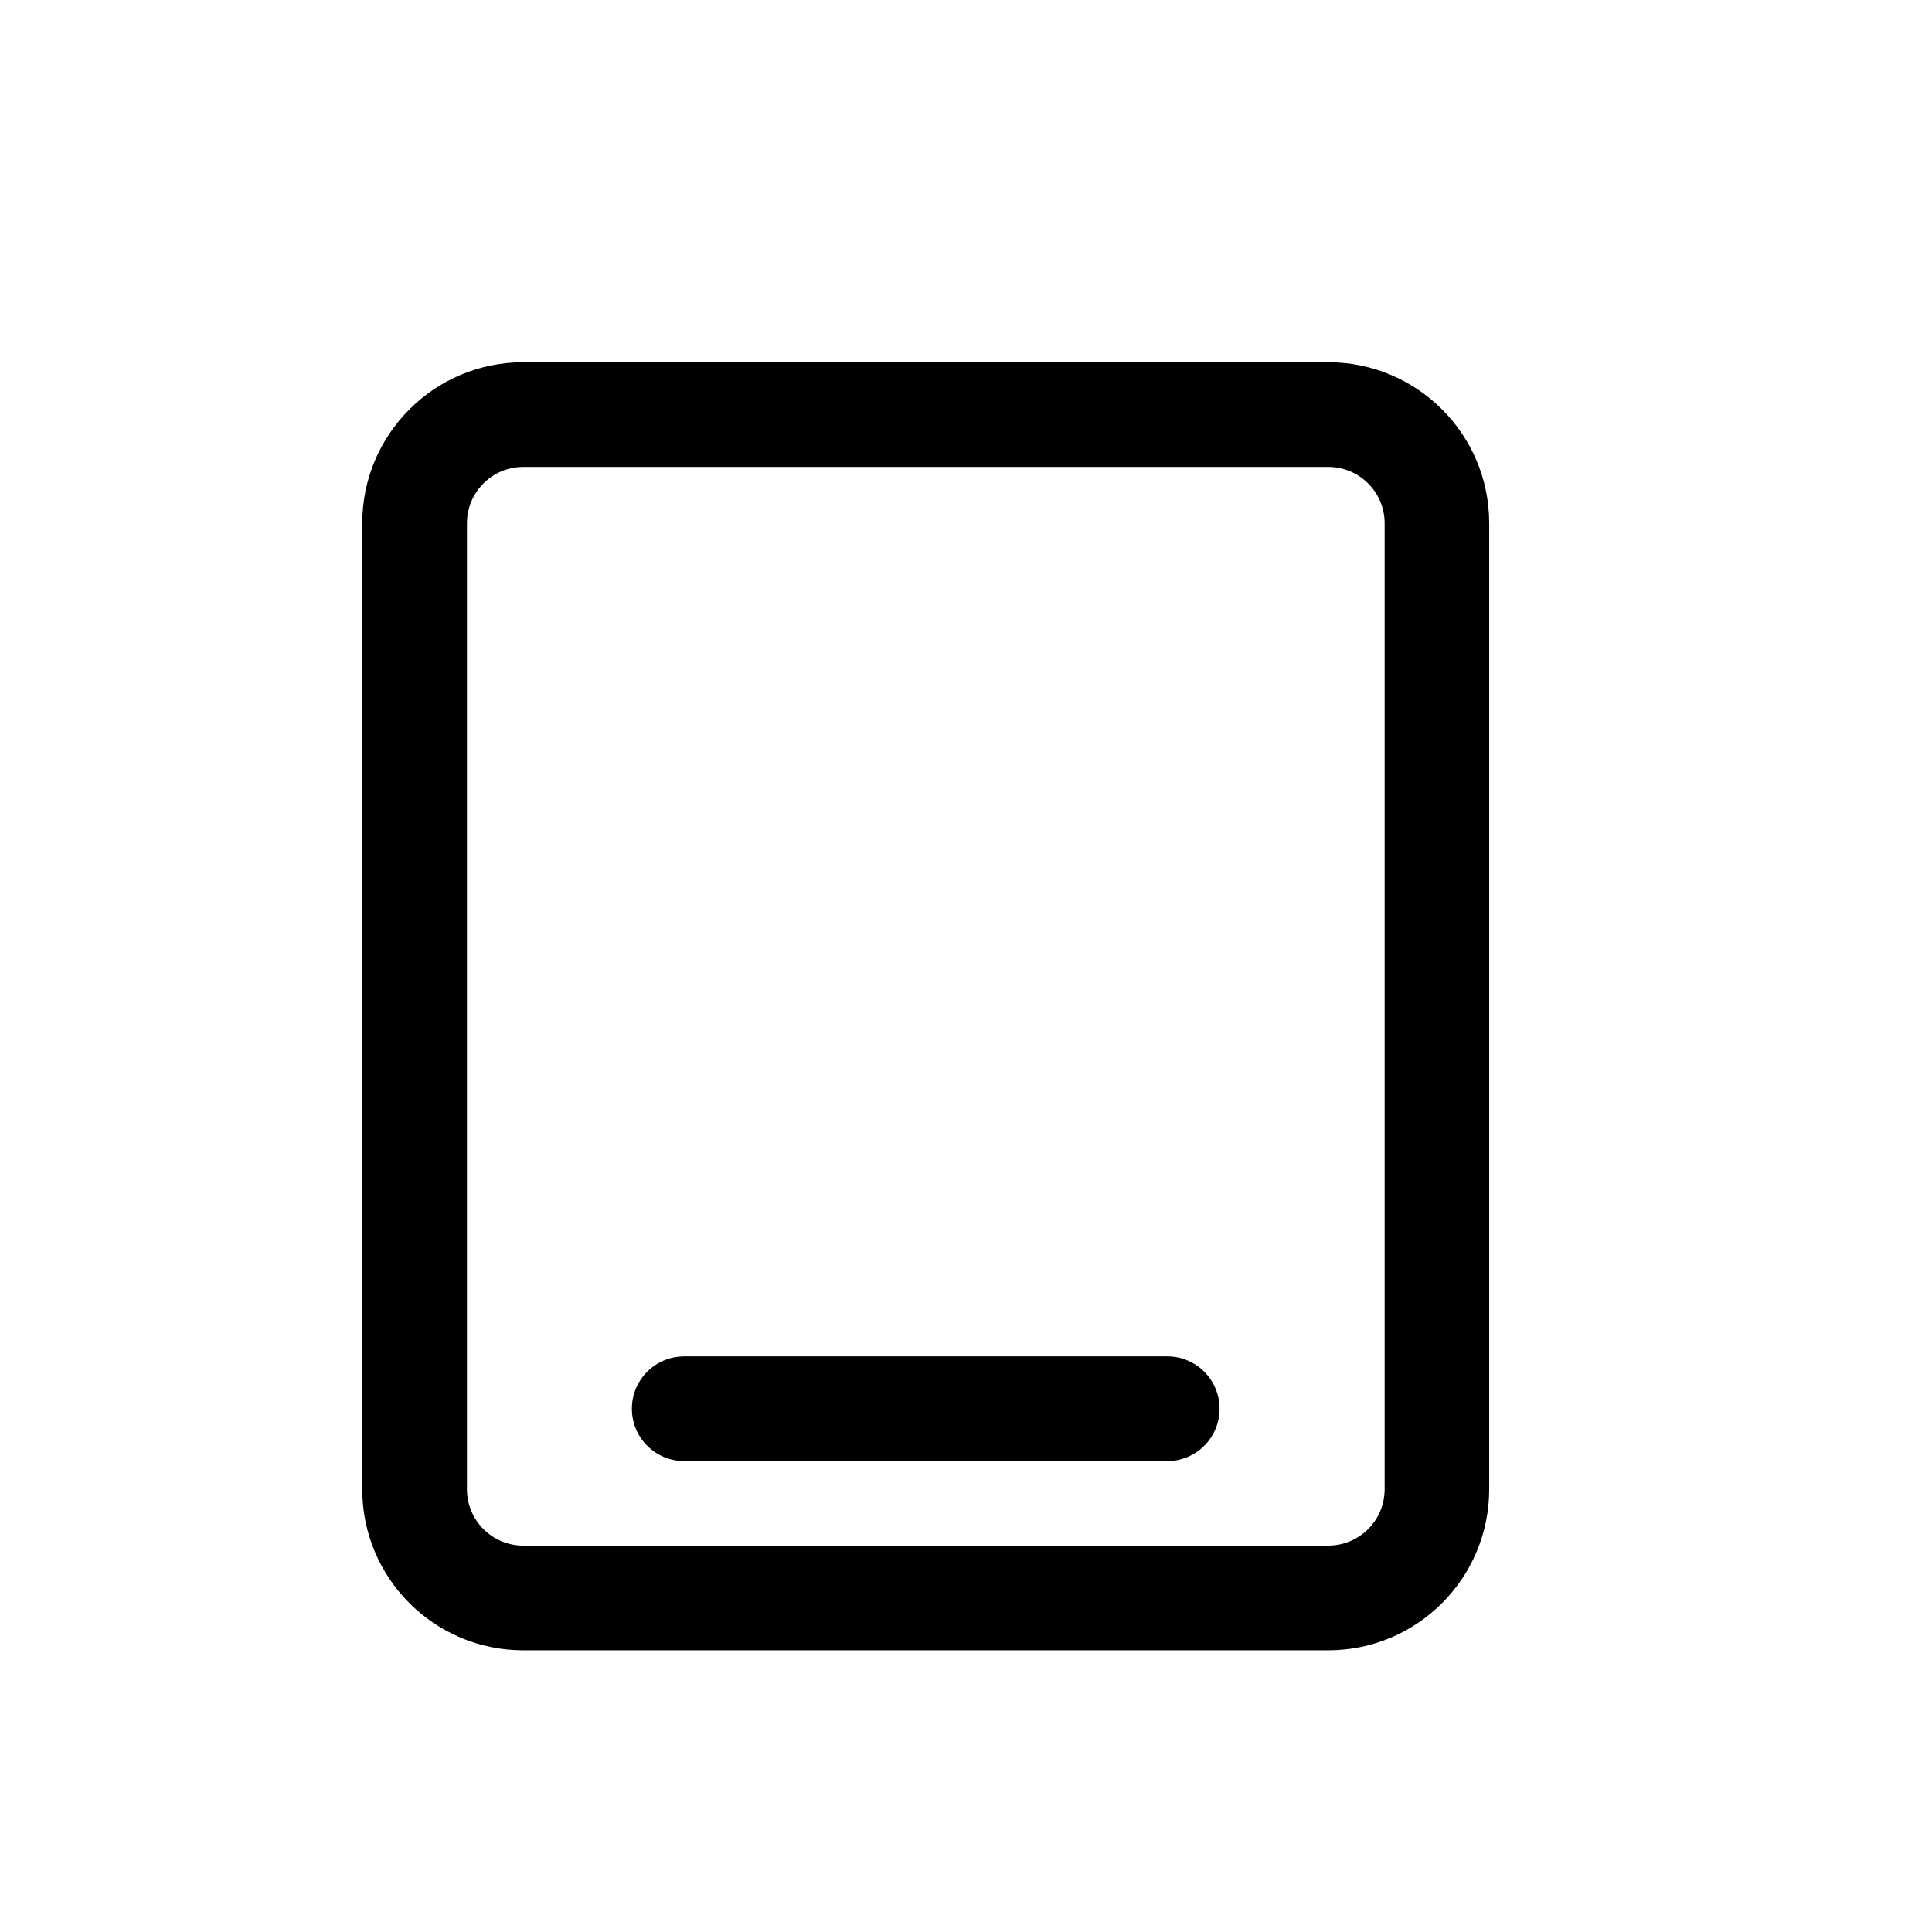 <svg width="16" height="16" viewBox="0 0 16 16" fill="none" xmlns="http://www.w3.org/2000/svg">
<path d="M5.667 11.233C5.427 11.233 5.233 11.427 5.233 11.667C5.233 11.906 5.427 12.1 5.667 12.1H9.667C9.906 12.1 10.1 11.906 10.1 11.667C10.1 11.427 9.906 11.233 9.667 11.233H5.667Z" fill="black"/>
<path fill-rule="evenodd" clip-rule="evenodd" d="M3 4.333C3 3.597 3.597 3 4.333 3H11C11.736 3 12.333 3.597 12.333 4.333V12.333C12.333 13.07 11.736 13.667 11 13.667H4.333C3.597 13.667 3 13.07 3 12.333V4.333ZM4.333 3.867H11C11.258 3.867 11.467 4.076 11.467 4.333V12.333C11.467 12.591 11.258 12.8 11 12.8H4.333C4.076 12.8 3.867 12.591 3.867 12.333V4.333C3.867 4.076 4.076 3.867 4.333 3.867Z" fill="black"/>
</svg>
